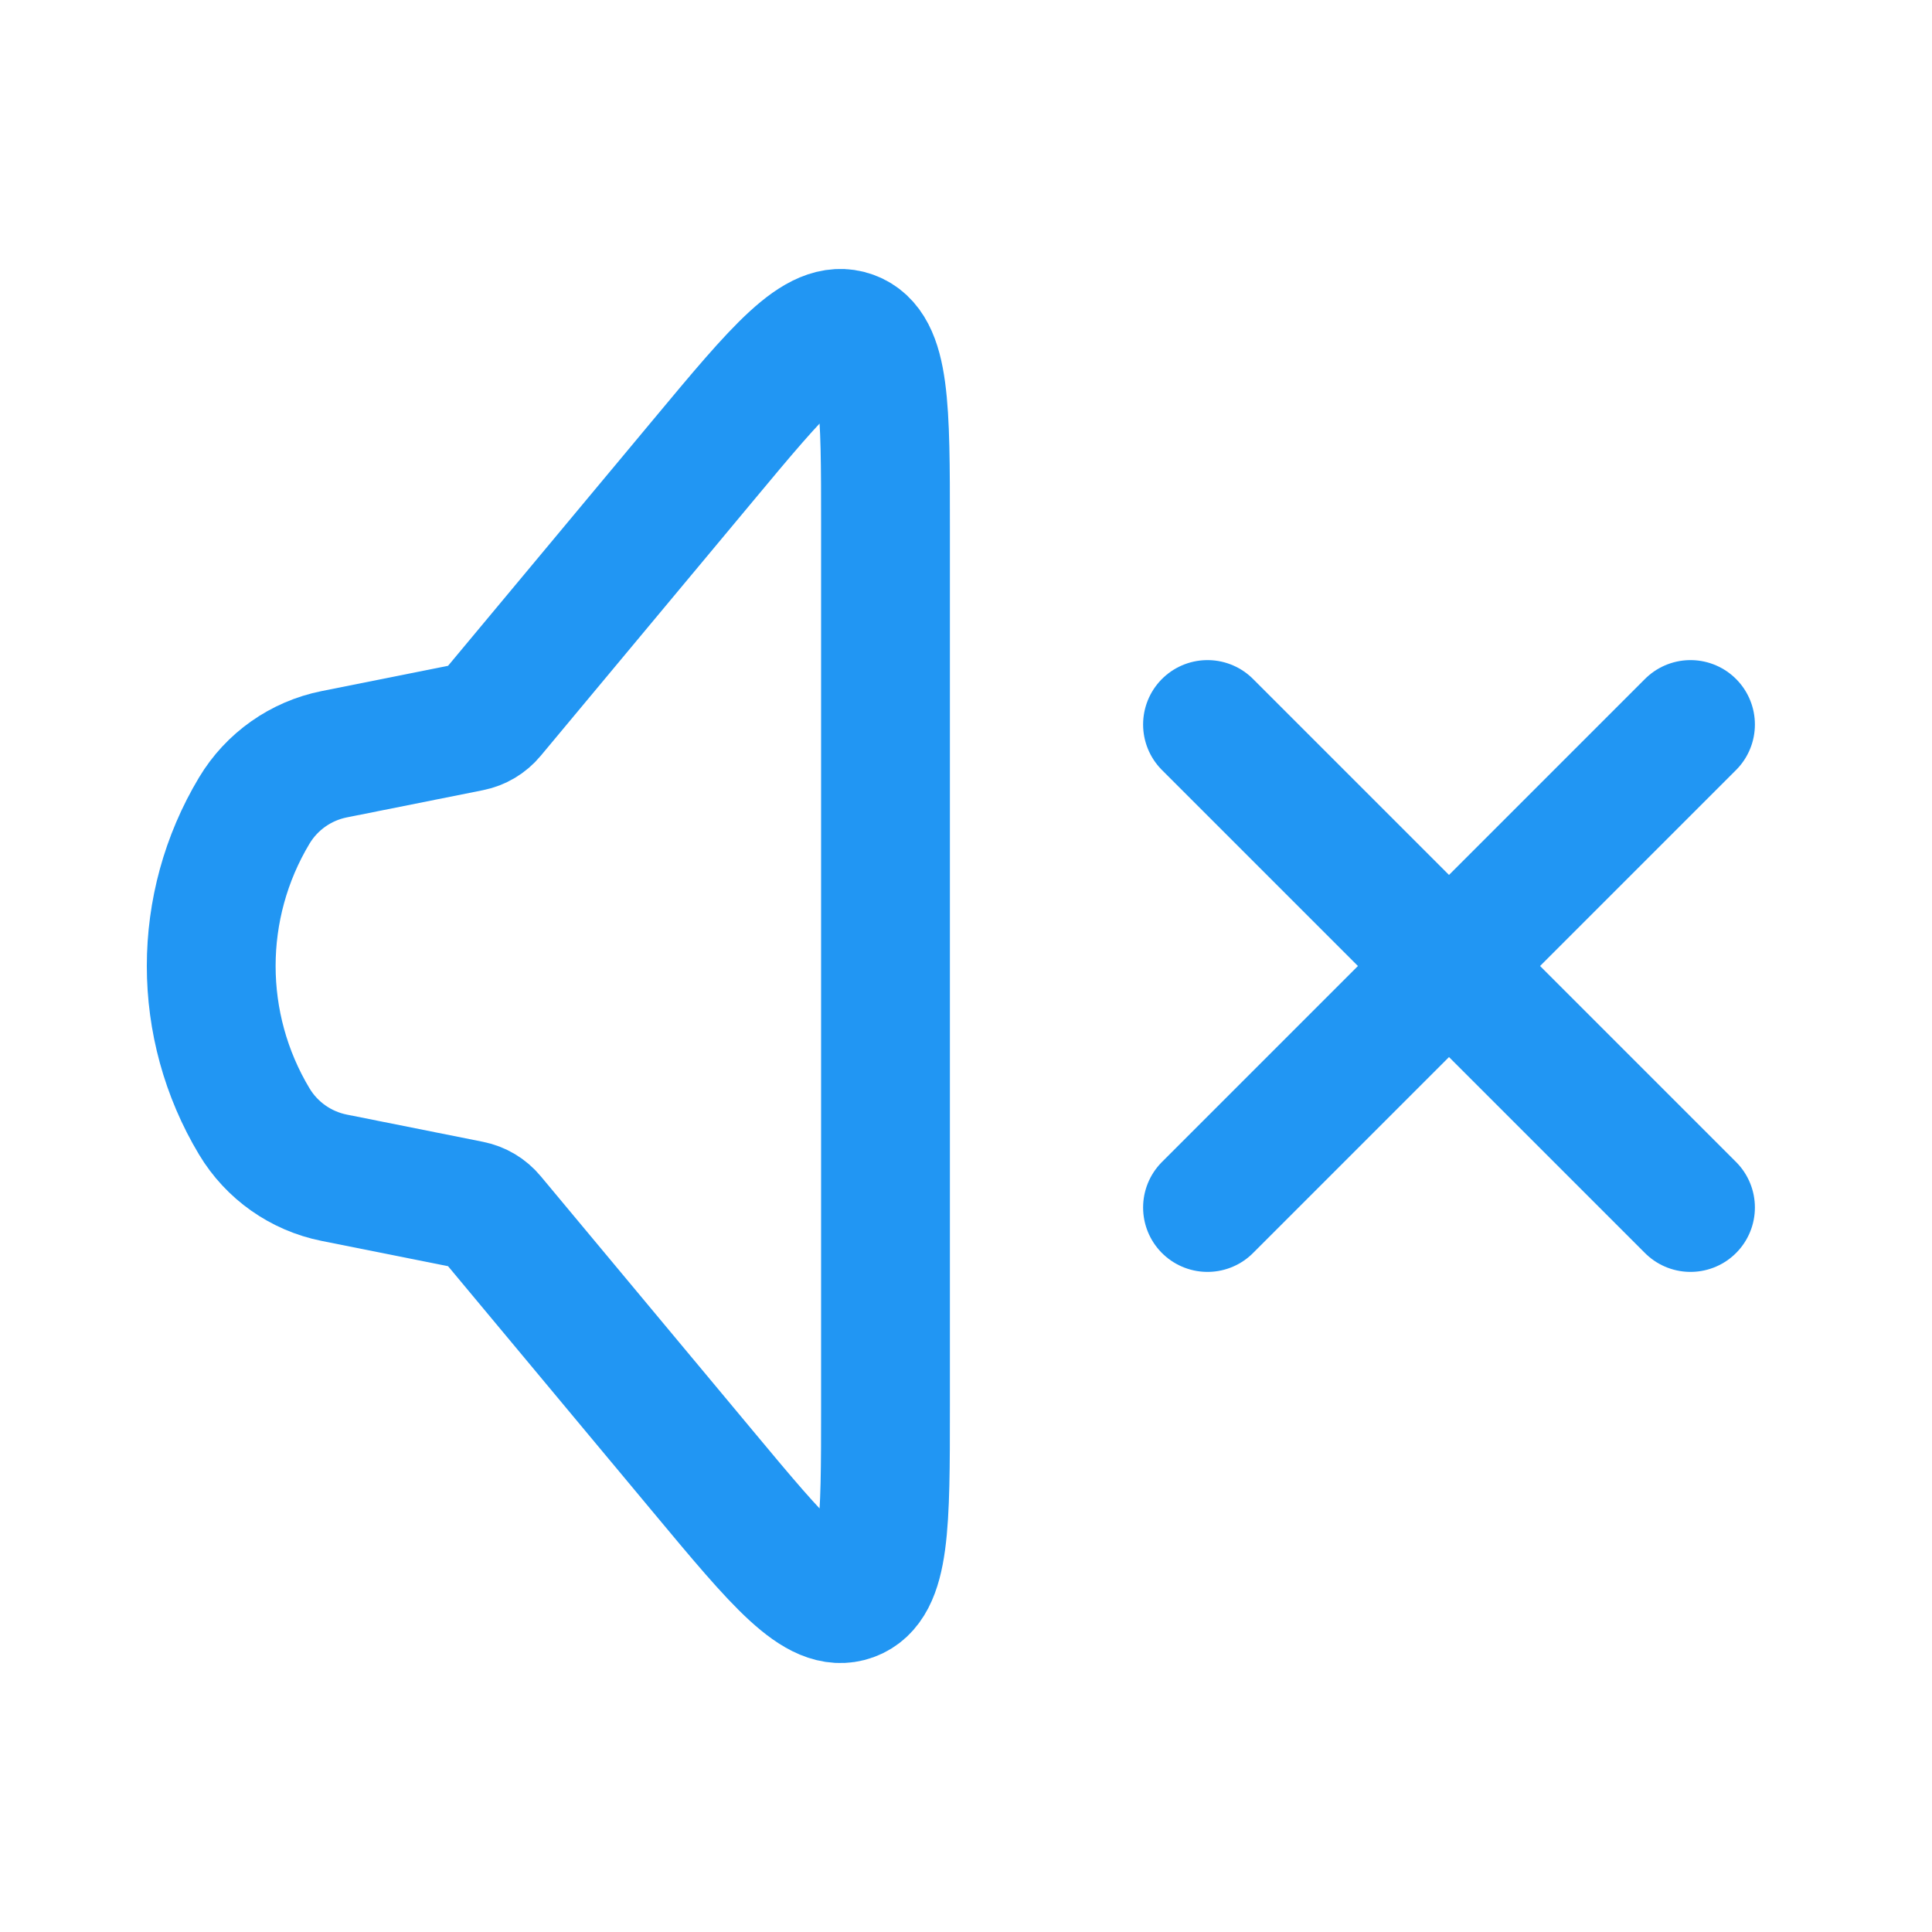 <svg width="30" height="30" viewBox="0 0 30 30" fill="none" xmlns="http://www.w3.org/2000/svg">
<path d="M3.948 17.413C3.057 15.928 3.057 14.072 3.948 12.587V12.587C4.22 12.133 4.671 11.816 5.189 11.712L7.305 11.289C7.431 11.264 7.545 11.196 7.627 11.097L10.921 7.145C12.103 5.726 12.695 5.016 13.222 5.207C13.75 5.398 13.75 6.322 13.75 8.169L13.75 21.831C13.75 23.678 13.75 24.602 13.222 24.793C12.695 24.984 12.103 24.274 10.921 22.855L7.627 18.903C7.545 18.804 7.431 18.736 7.305 18.711L5.189 18.288C4.671 18.184 4.22 17.867 3.948 17.413V17.413Z" stroke="#2196F3" stroke-width="2"/>
<path d="M18.75 18.75L26.25 11.25" stroke="#2196F3" stroke-width="2" stroke-linecap="round"/>
<path d="M26.25 18.75L18.75 11.25" stroke="#2196F3" stroke-width="2" stroke-linecap="round"/>
</svg>

